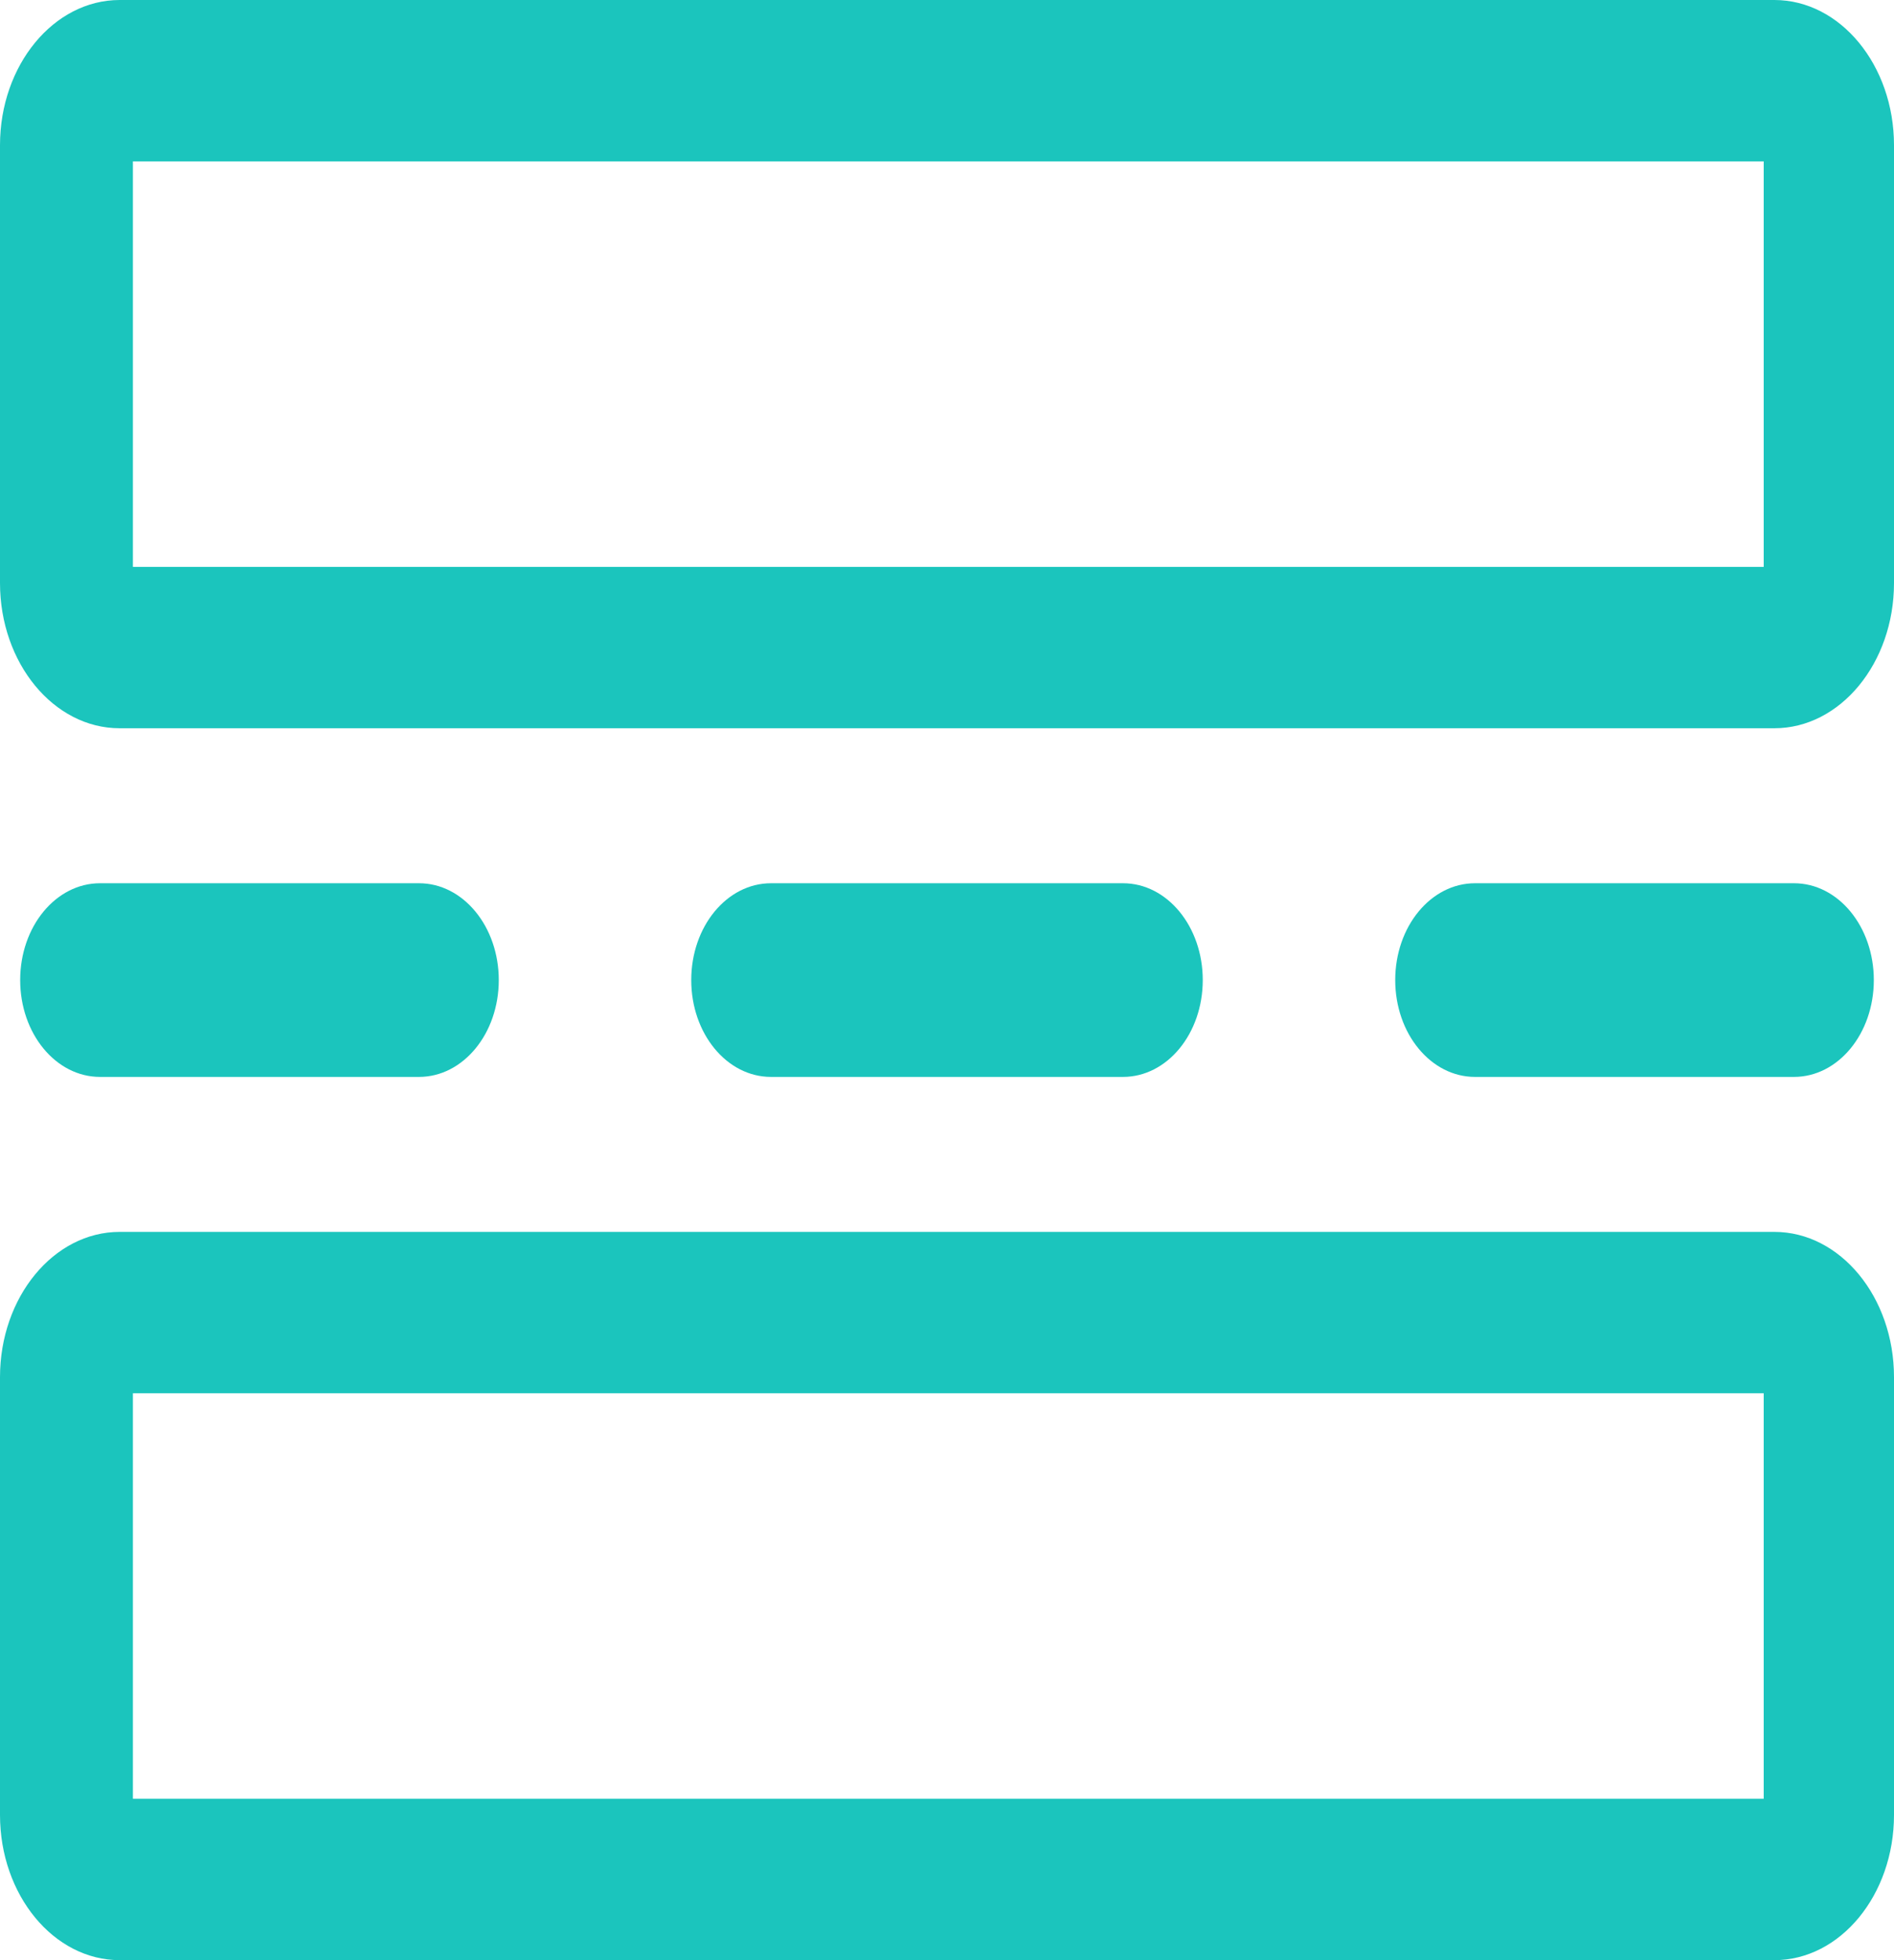 <svg width="29" height="30" viewBox="0 0 29 30" fill="none" xmlns="http://www.w3.org/2000/svg">
<path d="M27.168 0H1.832C0.822 0 0 0.998 0 2.223V8.923C0 10.148 0.822 11.146 1.832 11.146H27.168C28.178 11.146 29 10.148 29 8.923V2.223C29 0.998 28.178 0 27.168 0V0ZM27.005 8.676H2.035V2.47H27.005V8.676V8.676Z" fill="#1BC5BD"/>
<path d="M27.168 18.854H1.832C0.822 18.854 0 19.852 0 21.077V27.777C0 29.002 0.822 30 1.832 30H27.168C28.178 30 29 29.002 29 27.777V21.077C29 19.852 28.178 18.854 27.168 18.854V18.854ZM27.005 27.53H2.035V21.324H27.005V27.53V27.53Z" fill="#1BC5BD"/>
<path d="M1.531 16.482H6.416C7.091 16.482 7.637 15.82 7.637 15C7.637 14.18 7.091 13.518 6.416 13.518H1.531C0.855 13.518 0.309 14.18 0.309 15C0.309 15.82 0.855 16.482 1.531 16.482Z" fill="#1BC5BD"/>
<path d="M17.195 16.482C17.871 16.482 18.416 15.82 18.416 15C18.416 14.18 17.871 13.518 17.195 13.518H11.805C11.129 13.518 10.584 14.18 10.584 15C10.584 15.82 11.129 16.482 11.805 16.482H17.195Z" fill="#1BC5BD"/>
<path d="M27.469 16.482C28.145 16.482 28.691 15.82 28.691 15C28.691 14.18 28.145 13.518 27.469 13.518H22.584C21.909 13.518 21.363 14.18 21.363 15C21.363 15.82 21.909 16.482 22.584 16.482H27.469Z" fill="#1BC5BD"/>
</svg>
